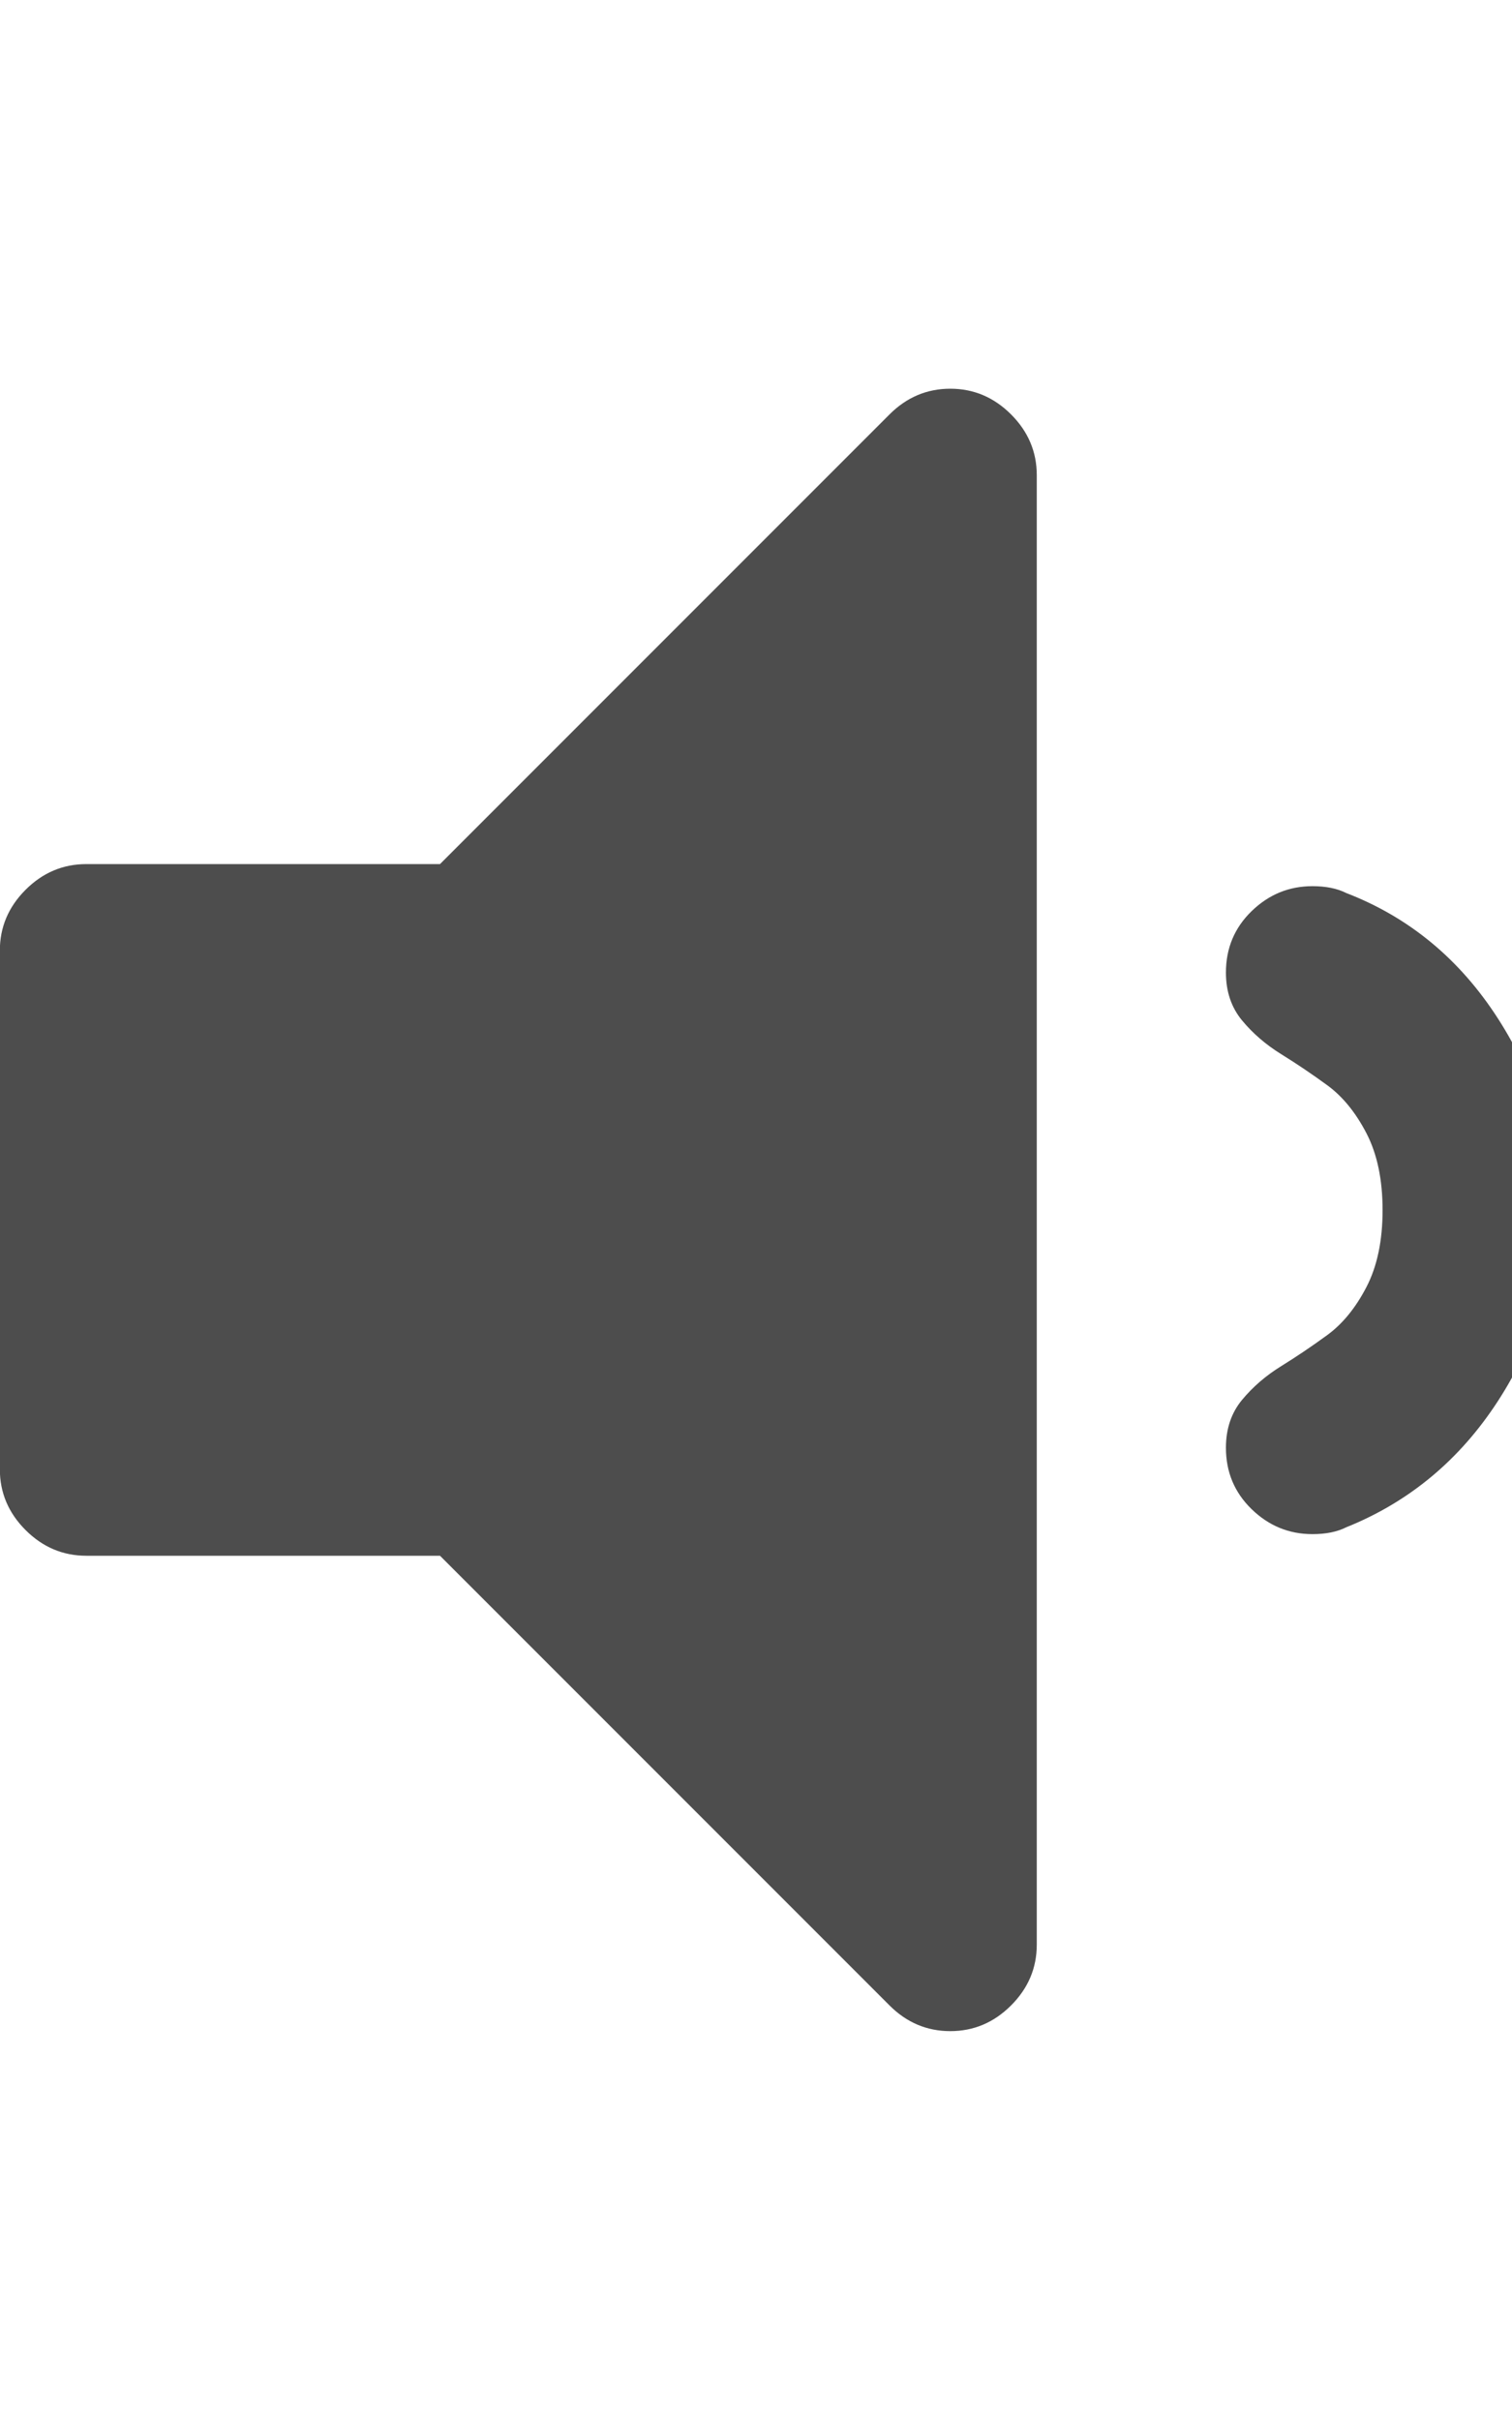 <?xml version="1.0" encoding="utf-8"?>
<!-- Generated by IcoMoon.io -->
<!DOCTYPE svg PUBLIC "-//W3C//DTD SVG 1.1//EN" "http://www.w3.org/Graphics/SVG/1.1/DTD/svg11.dtd">
<svg version="1.1" xmlns="http://www.w3.org/2000/svg" xmlns:xlink="http://www.w3.org/1999/xlink" width="10" height="16" viewBox="0 0 10 16">
<path fill="#4d4d4d" d="M6.857 3.143v9.714q0 0.232-0.17 0.402t-0.402 0.17-0.402-0.17l-2.973-2.973h-2.339q-0.232 0-0.402-0.17t-0.17-0.402v-3.429q0-0.232 0.17-0.402t0.402-0.17h2.339l2.973-2.973q0.17-0.17 0.402-0.17t0.402 0.17 0.17 0.402zM10.286 8q0 0.679-0.379 1.263t-1.004 0.835q-0.089 0.045-0.223 0.045-0.232 0-0.402-0.165t-0.17-0.406q0-0.188 0.107-0.317t0.259-0.223 0.304-0.205 0.259-0.317 0.107-0.509-0.107-0.509-0.259-0.317-0.304-0.205-0.259-0.223-0.107-0.317q0-0.241 0.17-0.406t0.402-0.165q0.134 0 0.223 0.045 0.625 0.241 1.004 0.83t0.379 1.268z"></path>
</svg>
